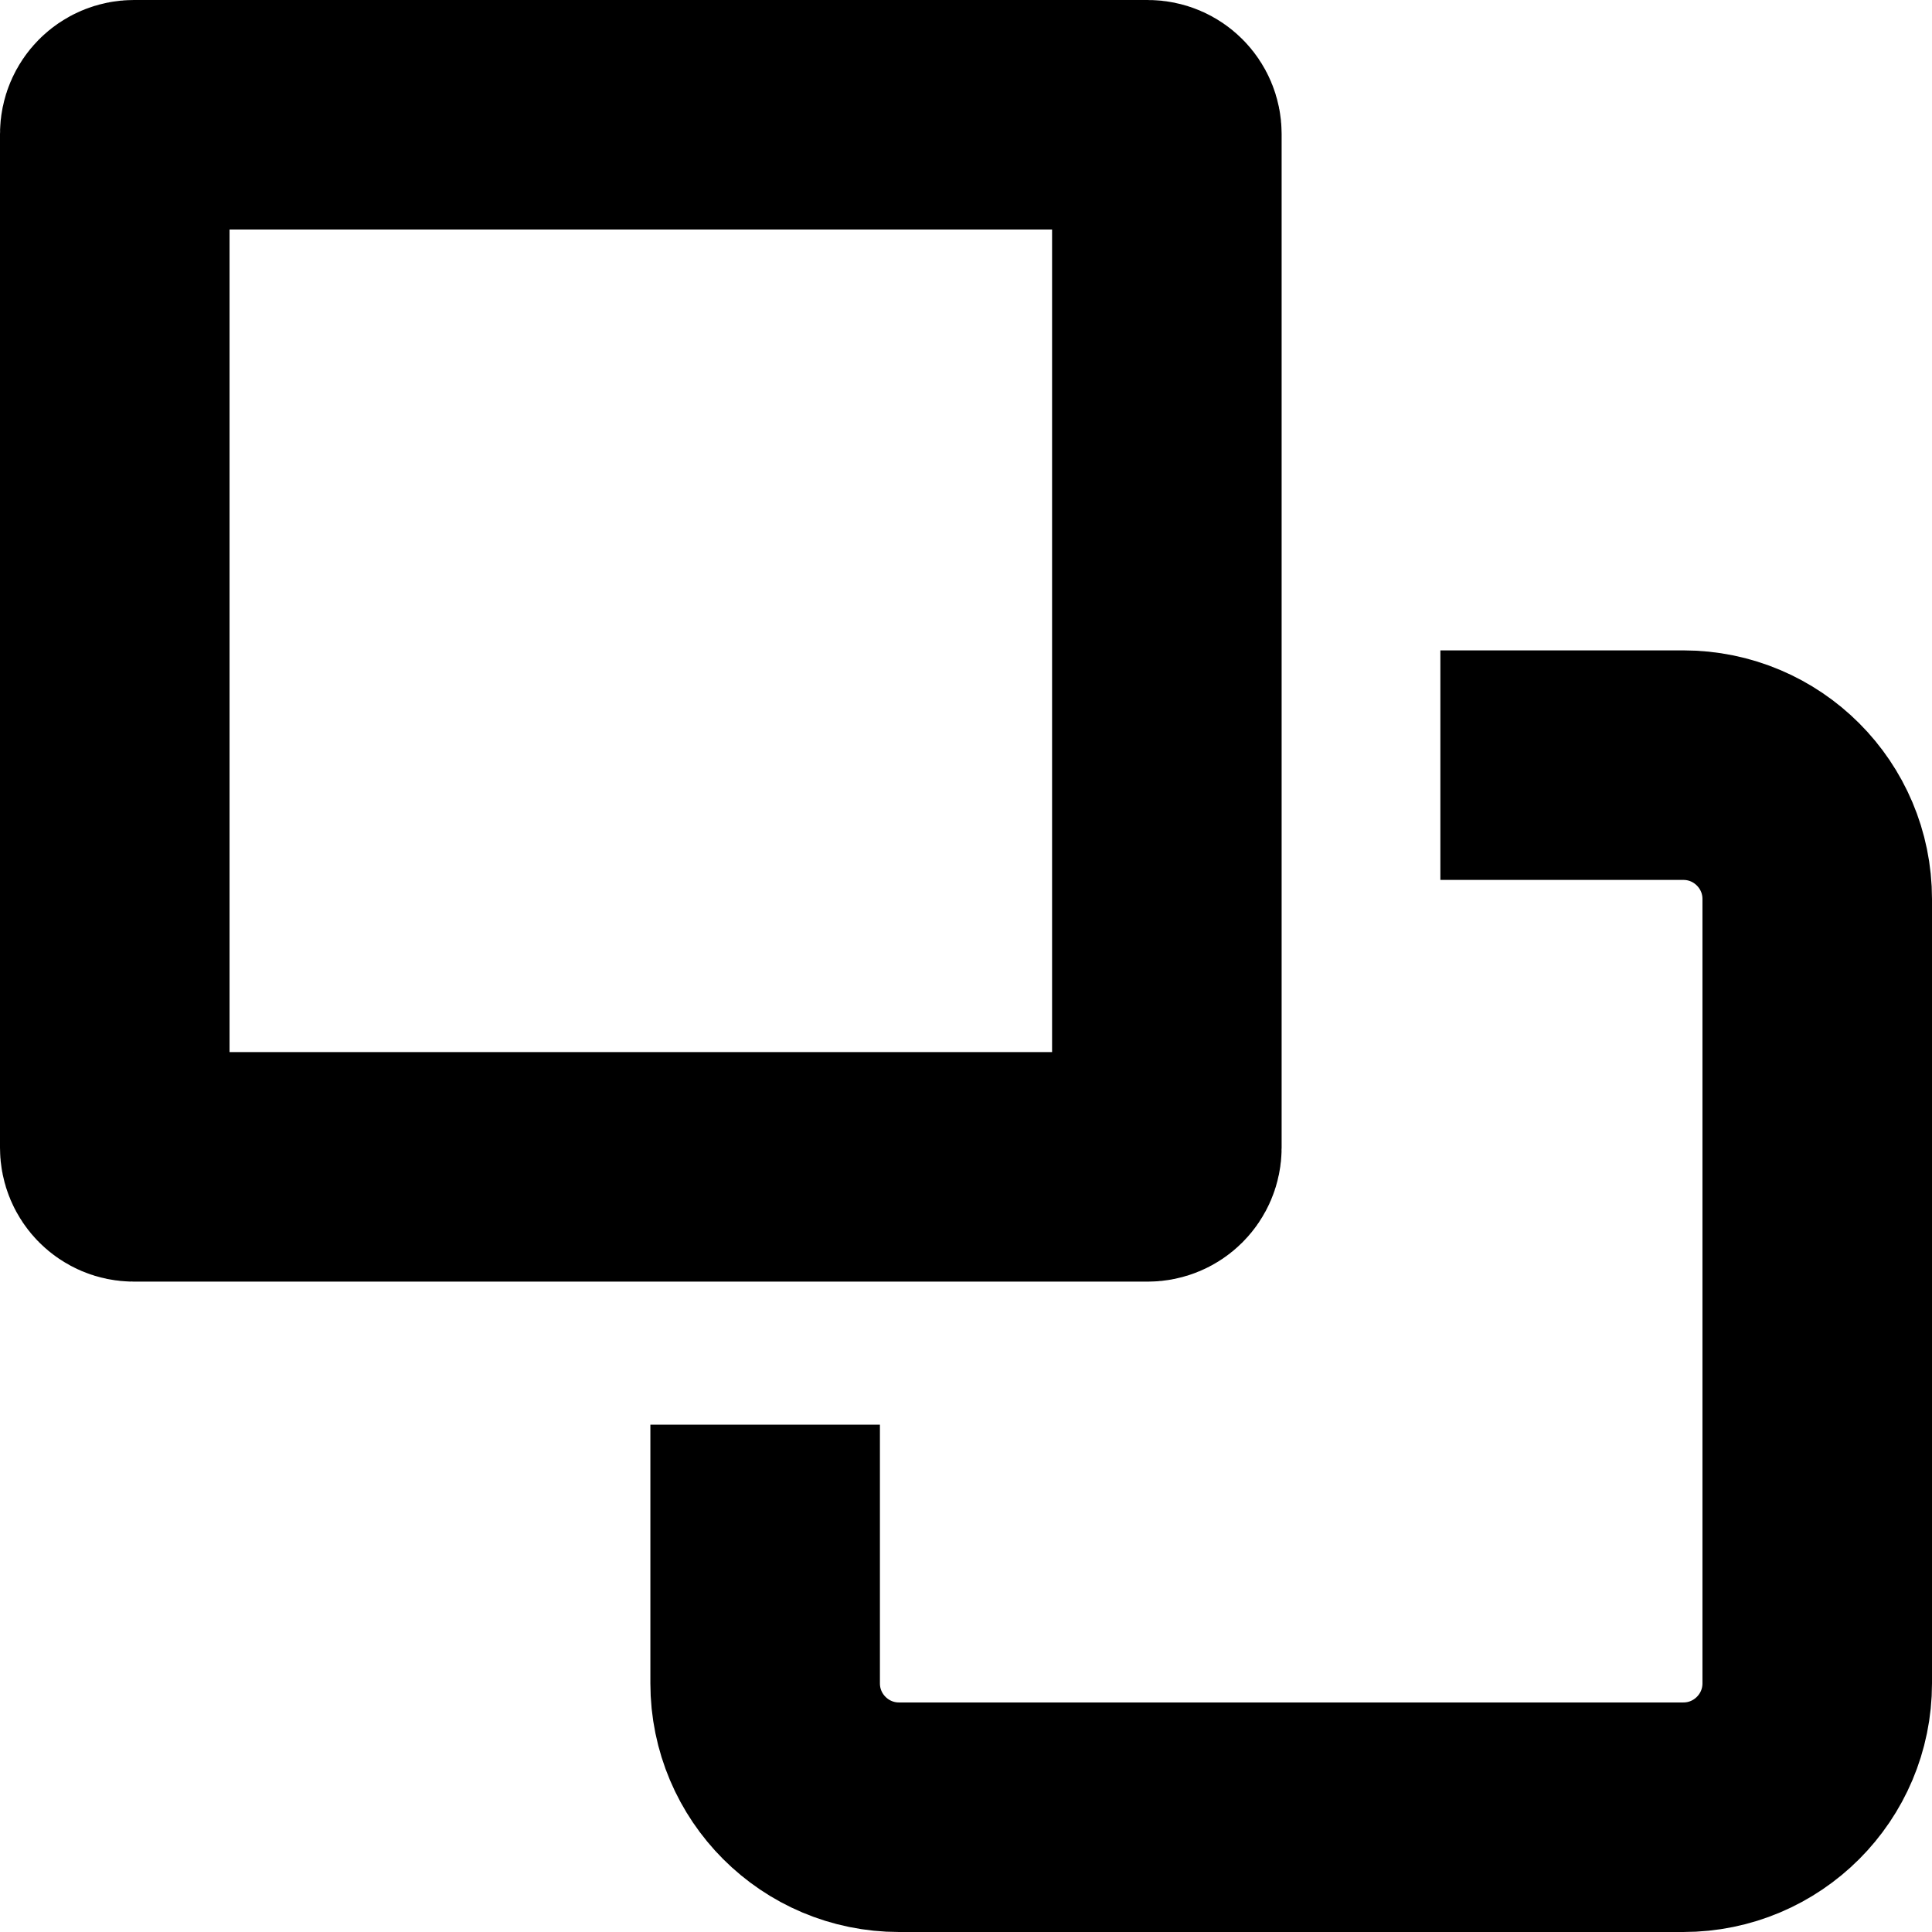 <svg width="101" height="101" viewBox="0 0 101 101" fill="none" xmlns="http://www.w3.org/2000/svg">
<path d="M6 60V7C6 6.448 6.448 6 7 6H60C60.552 6 61 6.448 61 7V60C61 60.552 60.552 61 60 61H7C6.448 61 6 60.552 6 60Z" stroke="black" stroke-width="12" stroke-linejoin="round"/>
<path d="M40 74.478V88C40 91.866 43.134 95 47 95H88C91.866 95 95 91.866 95 88V47C95 43.134 91.865 40 87.999 40C83.451 40 79.297 40 75.299 40" stroke="black" stroke-width="12" stroke-linejoin="round"/>
</svg>
